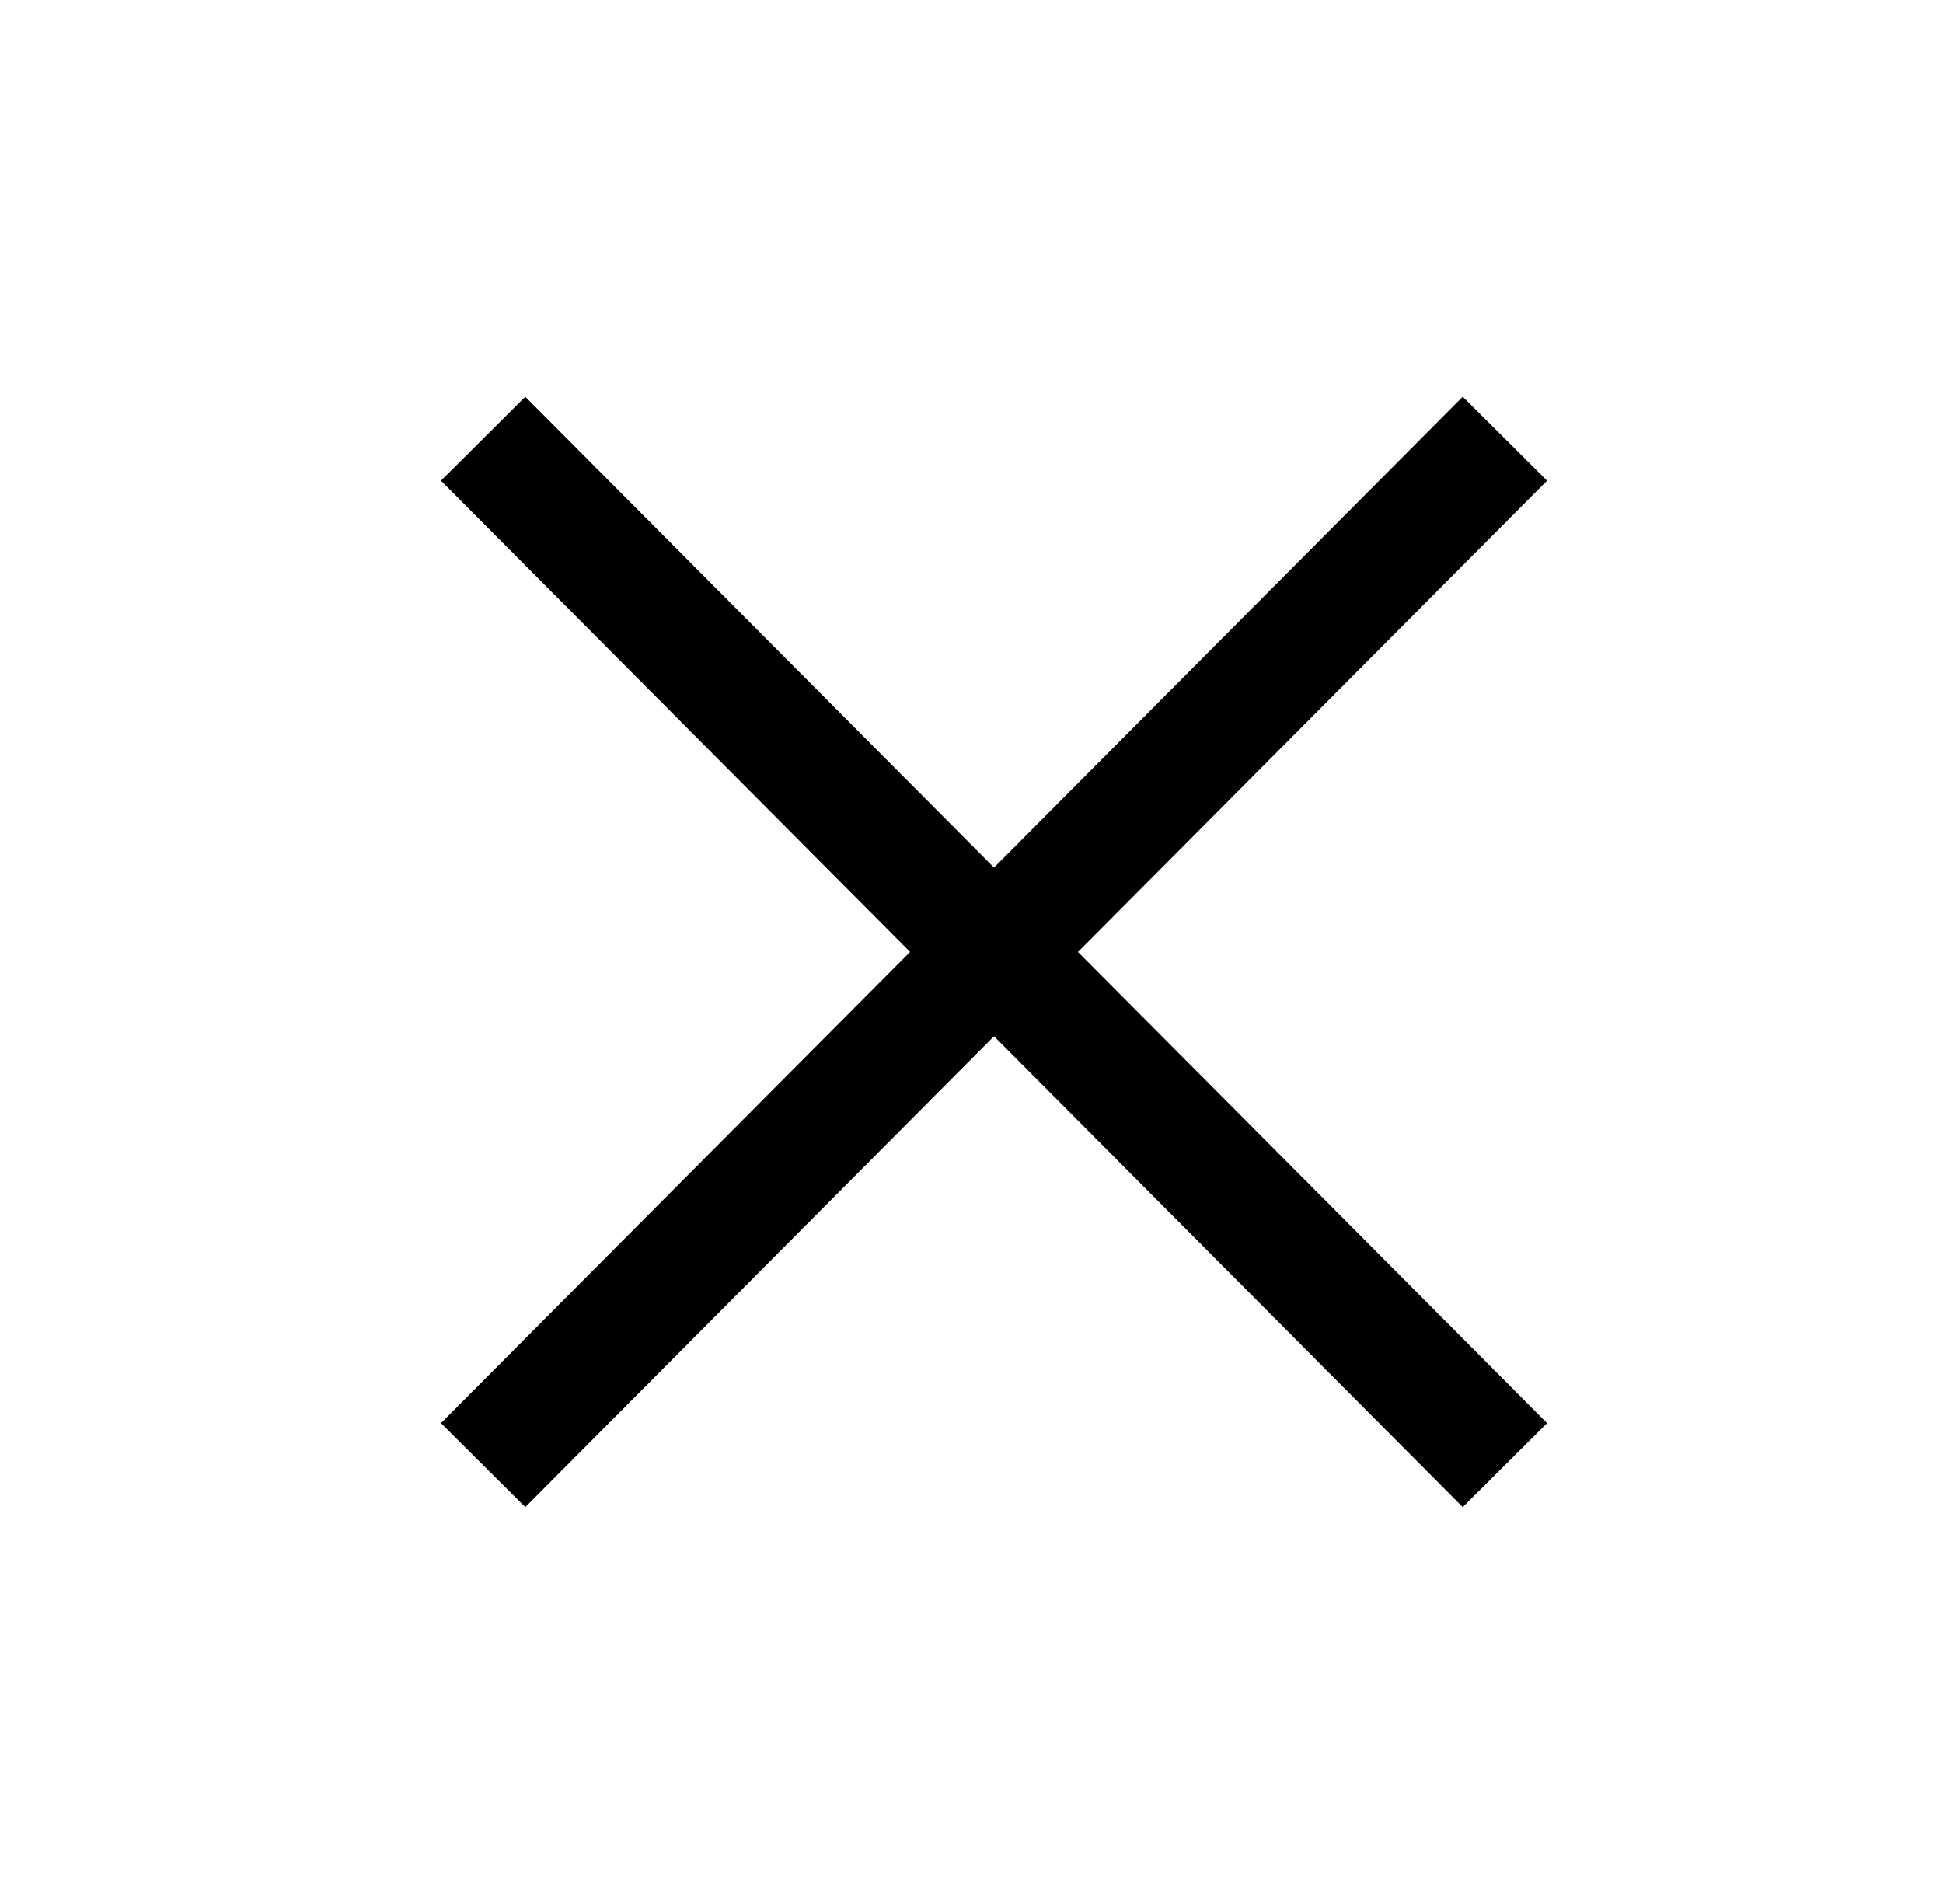 <svg class="icon" viewBox="0 0 1045 1024" xmlns="http://www.w3.org/2000/svg" width="204.102" height="200"><defs><style/></defs><path d="M282.517 213.376l-45.354 45.163L489.472 512l-252.31 253.461 45.355 45.163 252.096-253.27 252.096 253.27 45.355-45.163-252.288-253.44L832.064 258.54l-45.355-45.163-252.096 253.248-252.096-253.227z"/></svg>